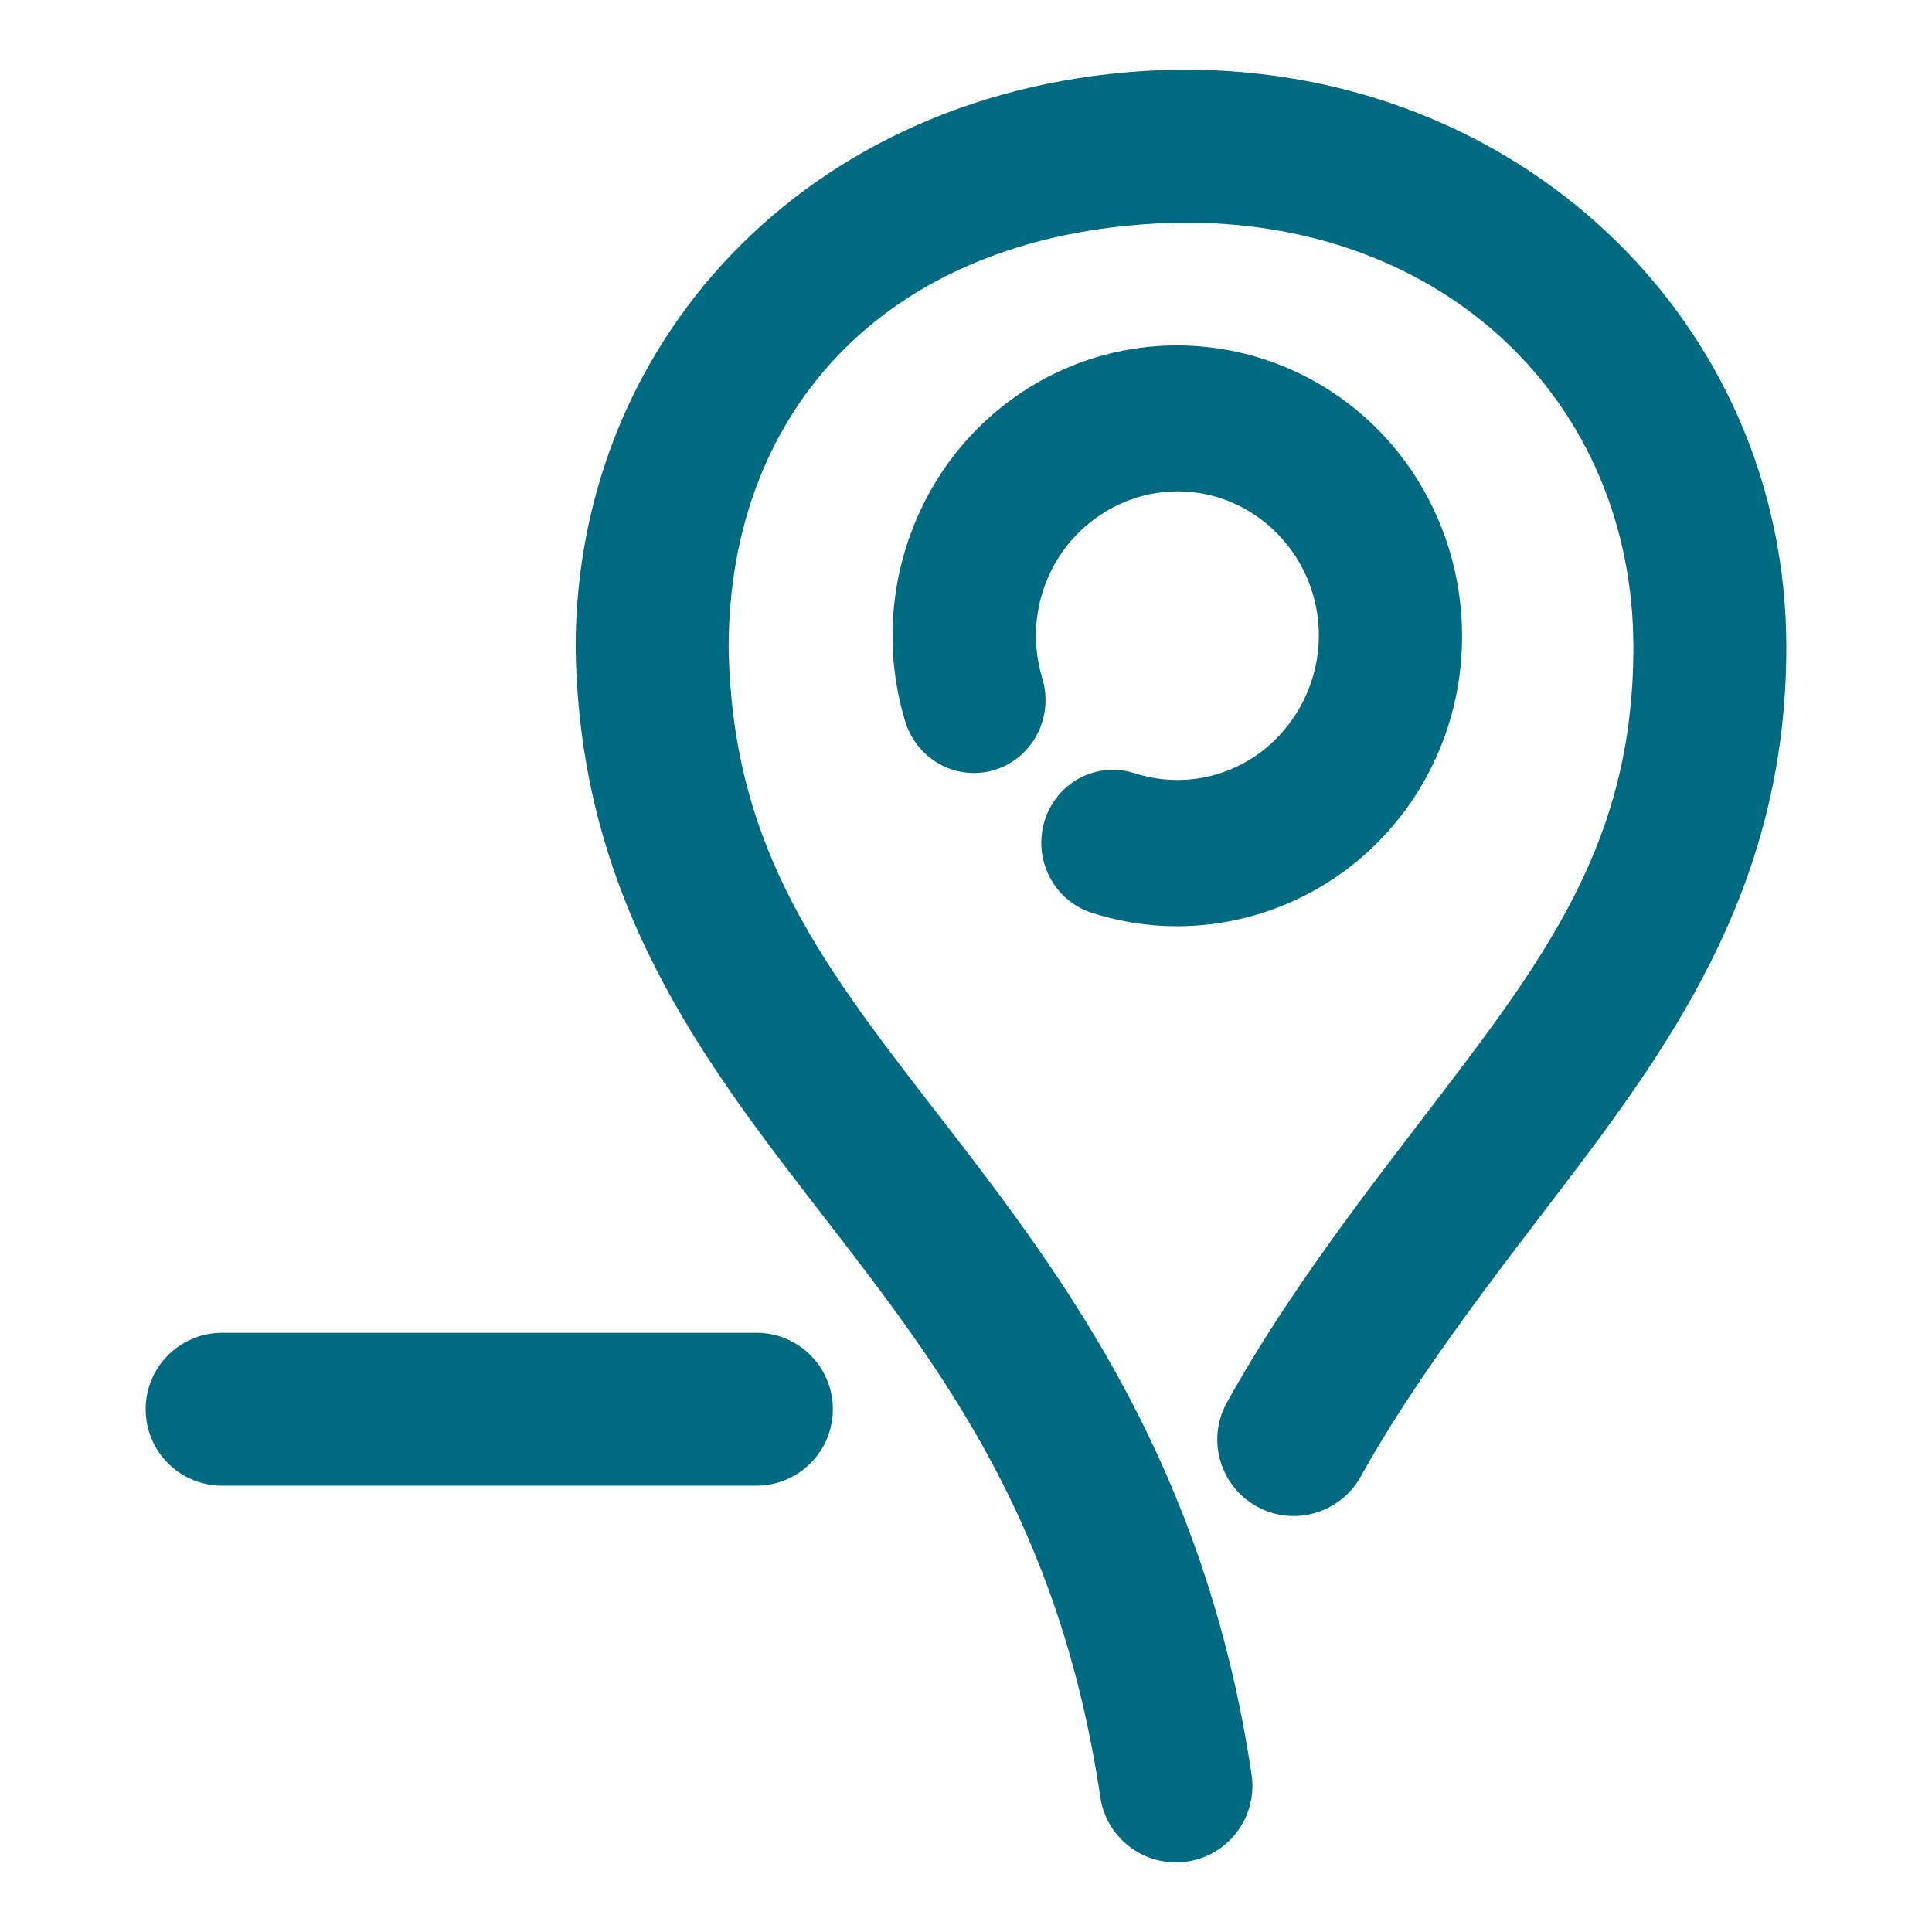 <svg xmlns="http://www.w3.org/2000/svg" width="48" height="48">
	<path d="M 29.173,1.732 C 20.3,1.932 14.302,8.343 14.302,16.082 c -6.6e-5,0.009 -6.6e-5,0.018 0,0.027 0.093,6.292 3.2,10.286 6.156,14.109 2.956,3.823 5.864,7.607 6.879,14.432 0.154,1.038 1.121,1.754 2.158,1.6 1.038,-0.154 1.754,-1.121 1.6,-2.158 C 29.95,36.394 26.433,31.733 23.464,27.892 20.498,24.056 18.183,21.168 18.103,16.07 18.108,10.193 22.074,5.698 29.253,5.533 c 6.657,-0.099 11.328,4.484 11.328,10.549 0,4.889 -2.221,7.763 -5.184,11.637 -1.479,1.934 -3.438,4.464 -4.914,7.123 -0.51,0.917 -0.179,2.074 0.738,2.584 0.917,0.51 2.074,0.179 2.584,-0.738 1.275,-2.297 3.125,-4.719 4.609,-6.66 2.965,-3.876 5.967,-7.851 5.967,-13.945 0,-8.097 -6.674,-14.481 -15.195,-14.35 -0.005,-1.64e-5 -0.009,-1.64e-5 -0.014,0 z m -0.207,6.855 c -1.16,0.045 -2.318,0.381 -3.361,1.02 -0.695,0.426 -1.299,0.961 -1.797,1.572 -1.492,1.835 -2.039,4.363 -1.32,6.738 0.29,0.961 1.289,1.502 2.23,1.209 0.941,-0.293 1.469,-1.309 1.178,-2.27 -0.479,-1.583 0.156,-3.278 1.553,-4.133 1.397,-0.855 3.152,-0.629 4.295,0.545 1.143,1.174 1.352,2.97 0.504,4.389 -0.849,1.419 -2.513,2.052 -4.061,1.553 -0.94,-0.303 -1.94,0.227 -2.234,1.184 -0.295,0.958 0.229,1.981 1.17,2.283 3.099,1 6.483,-0.297 8.172,-3.121 1.689,-2.824 1.268,-6.49 -1.023,-8.844 C 32.839,9.241 30.899,8.512 28.966,8.587 Z M 5.517,33.113 c -1.049,8.63e-4 -1.899,0.852 -1.898,1.9 8.619e-4,1.048 0.85,1.898 1.898,1.898 l 13.275,0 c 1.049,2.16e-4 1.9,-0.85 1.9,-1.898 2.16e-4,-1.05 -0.851,-1.901 -1.9,-1.9 z" fill="#006A80"/>
</svg>
